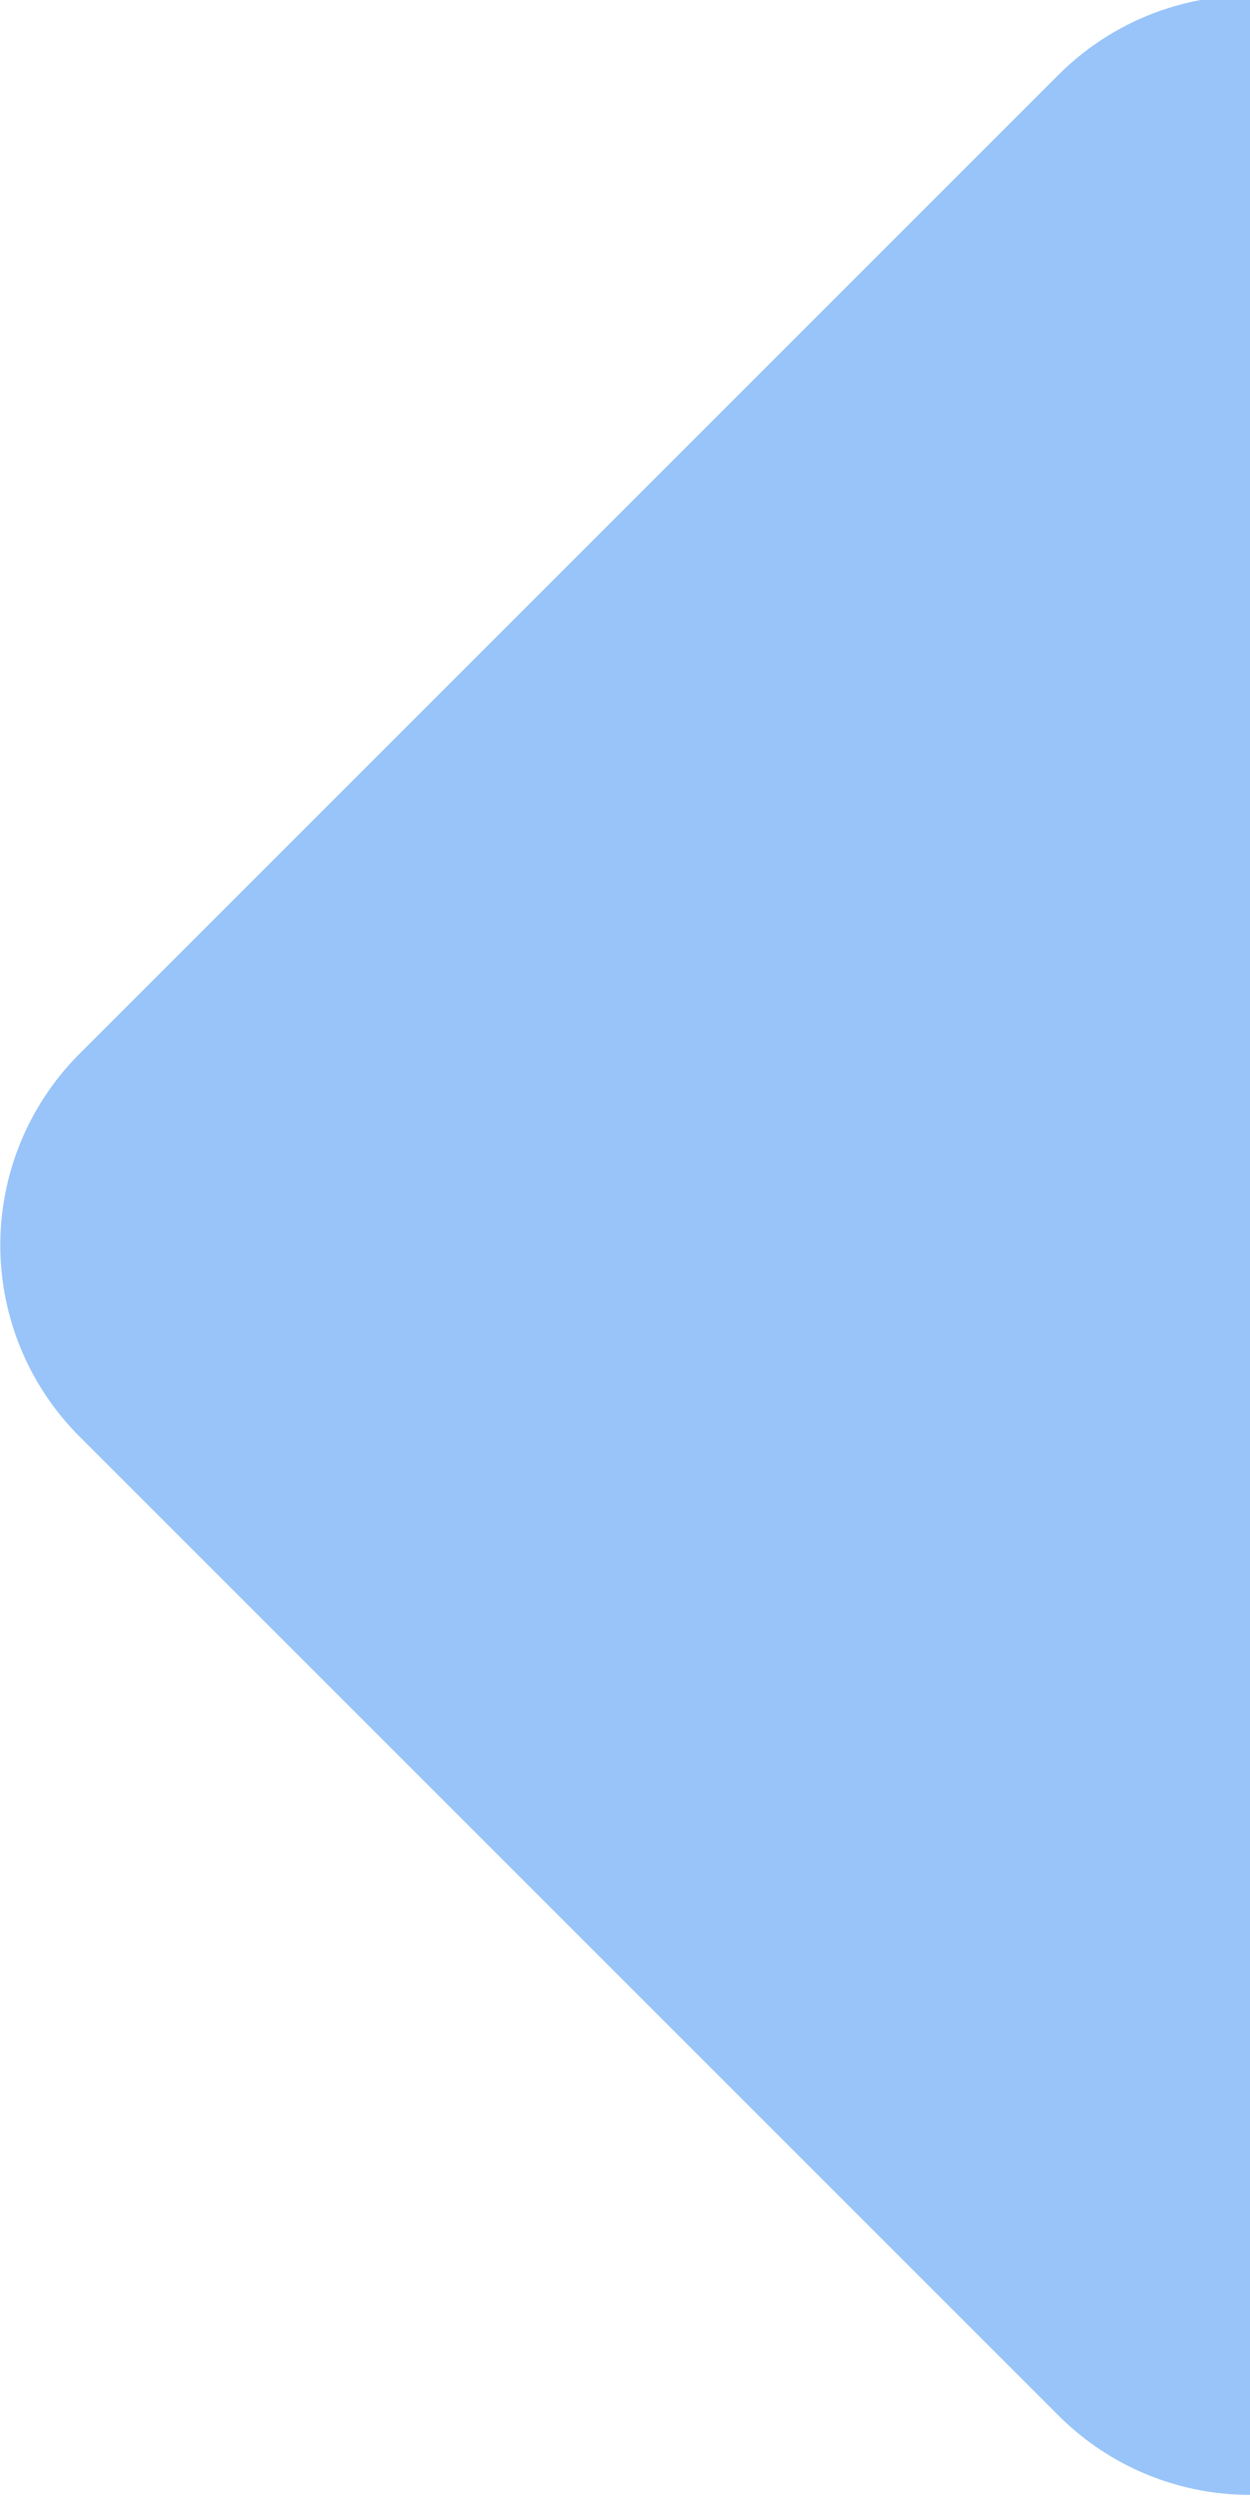 <svg xmlns="http://www.w3.org/2000/svg" xmlns:xlink="http://www.w3.org/1999/xlink" width="122" height="244" viewBox="0 0 122 244">
  <defs>
    <clipPath id="clip-path">
      <rect id="Rectangle_1991" data-name="Rectangle 1991" width="122" height="244" transform="translate(1244 379)" fill="#fbb230"/>
    </clipPath>
  </defs>
  <g id="Diamond" transform="translate(-1244 -379)" clip-path="url(#clip-path)">
    <path id="Path_3655" data-name="Path 3655" d="M539.153,147.34,443.608,51.795a26.425,26.425,0,0,0-37.37,0L381,77.033,310.692,147.34a26.425,26.425,0,0,0,0,37.37L381,255.018l25.239,25.238a26.423,26.423,0,0,0,37.37,0l95.545-95.545A26.425,26.425,0,0,0,539.153,147.34Z" transform="translate(941.077 334.504)" fill="#98c4f9"/>
  </g>
</svg>

